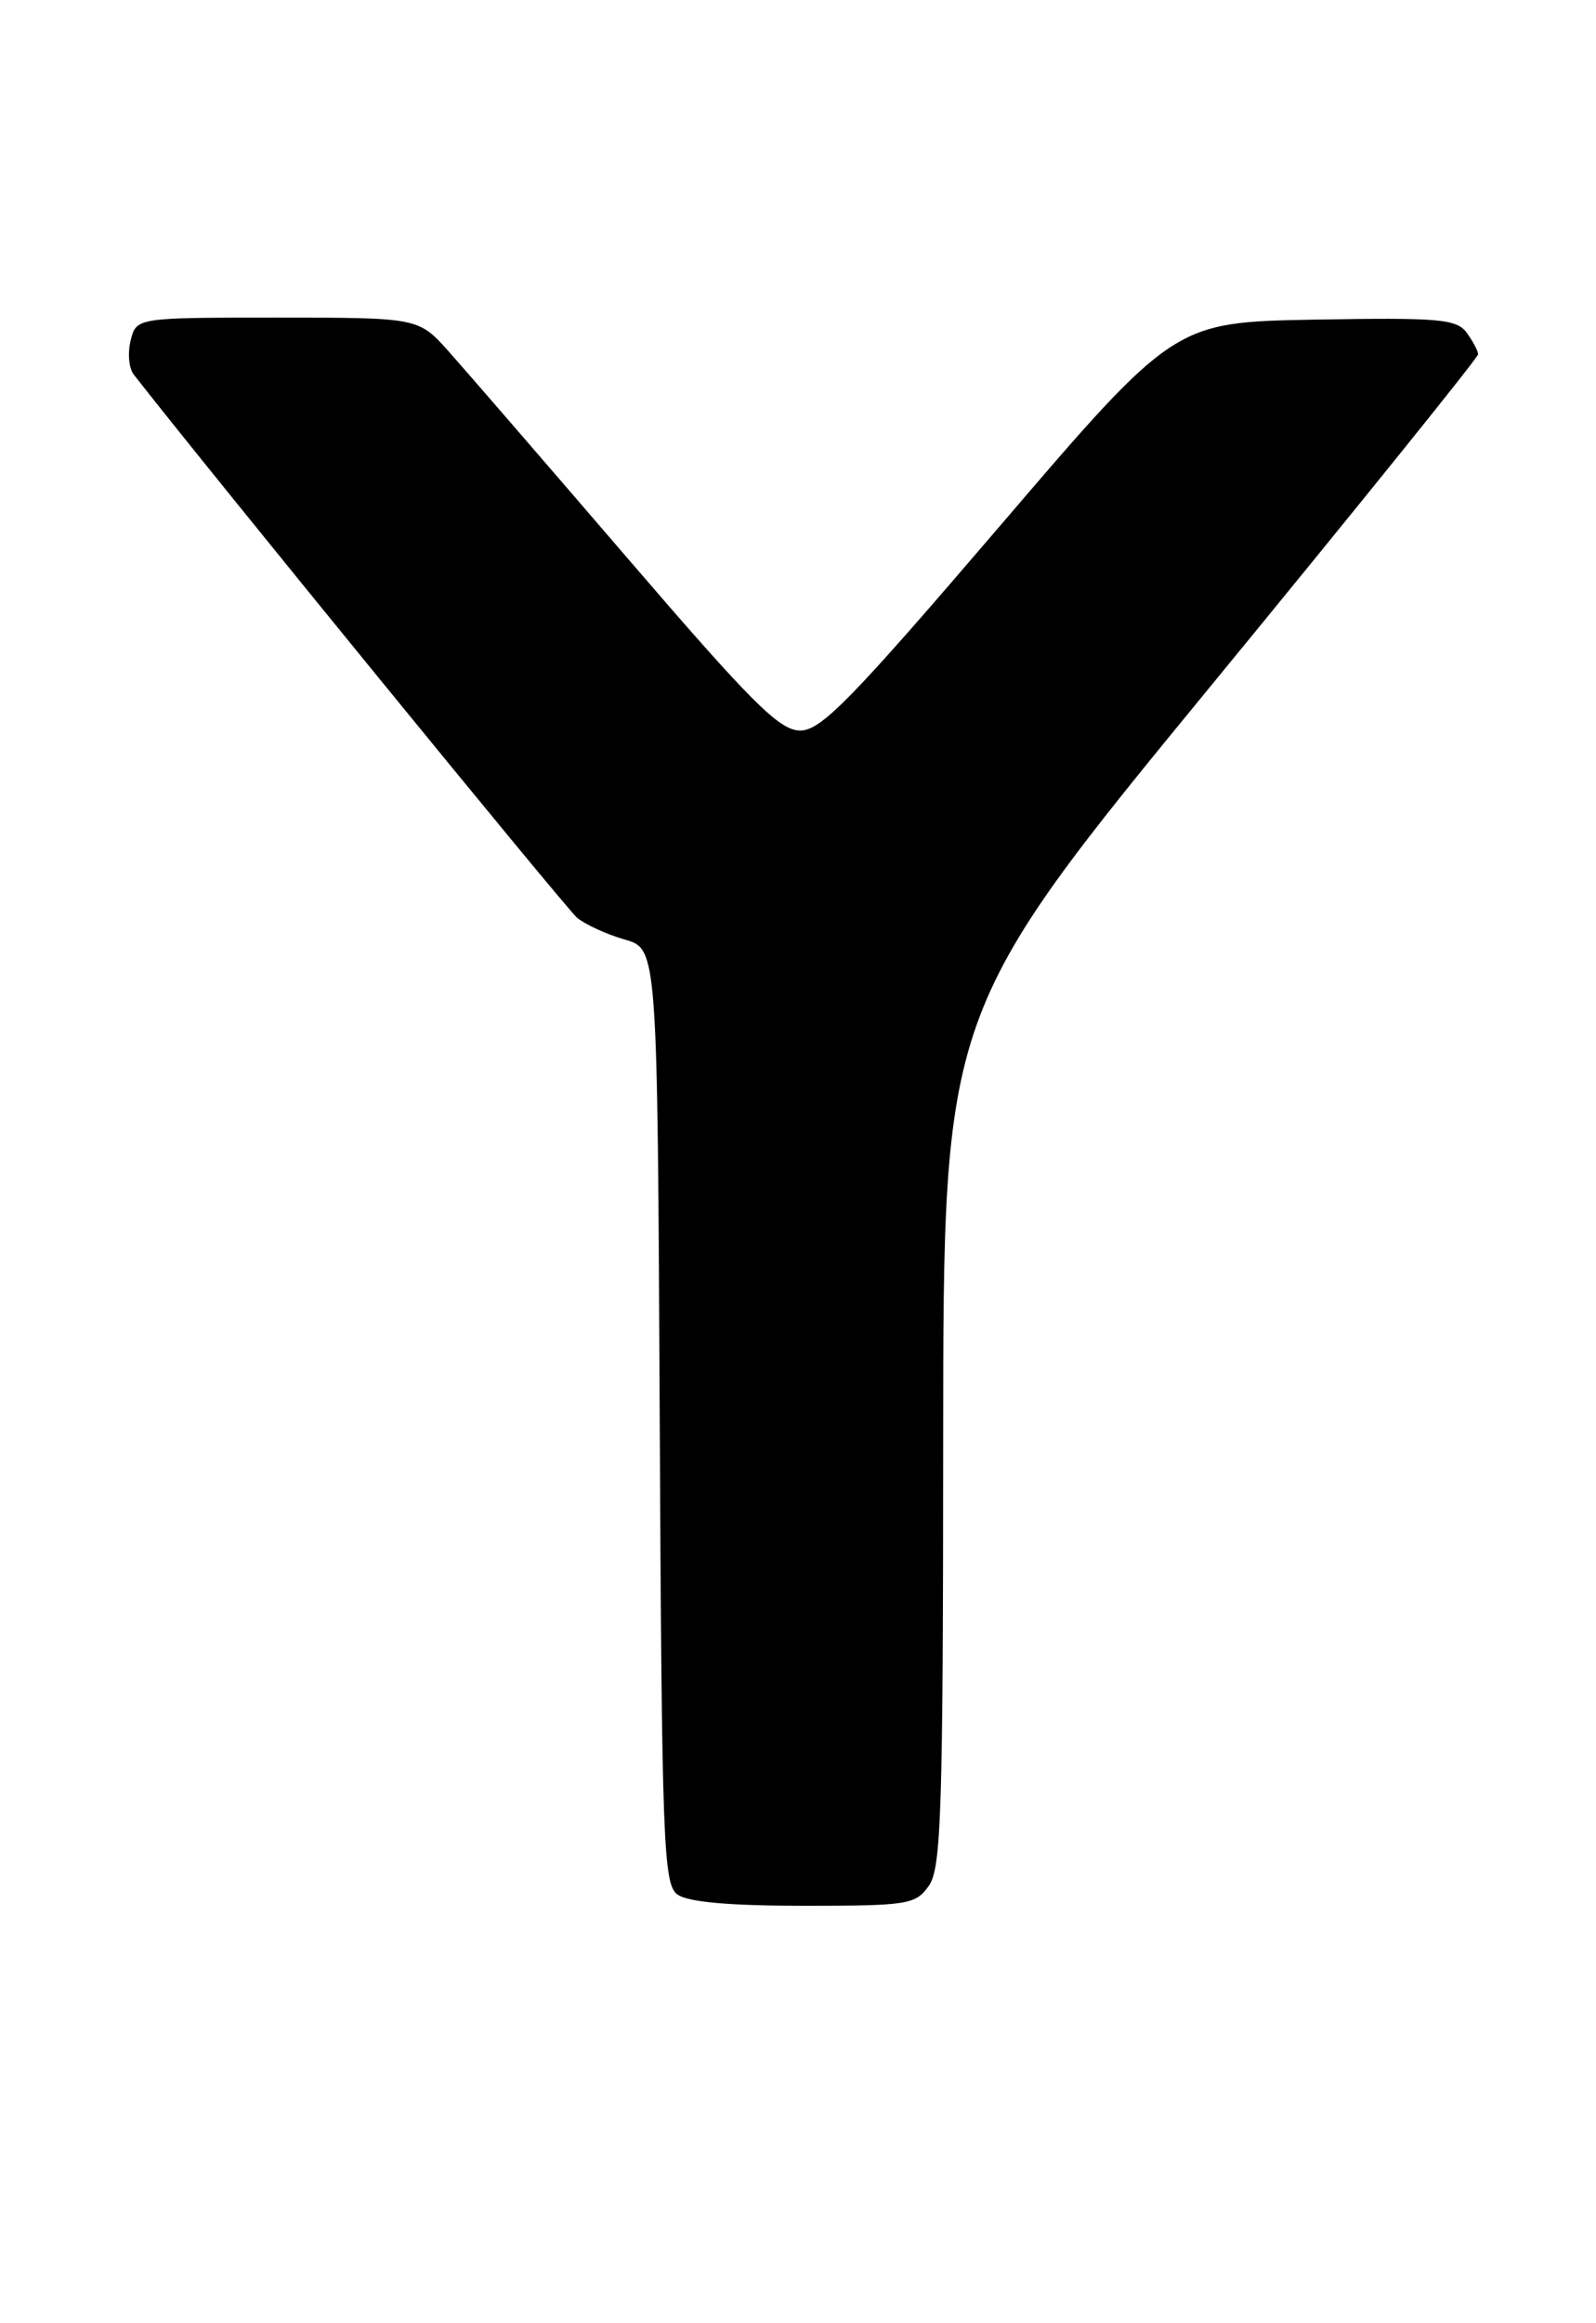<?xml version="1.0" encoding="UTF-8" standalone="no"?>
<!DOCTYPE svg PUBLIC "-//W3C//DTD SVG 1.1//EN" "http://www.w3.org/Graphics/SVG/1.1/DTD/svg11.dtd" >
<svg xmlns="http://www.w3.org/2000/svg" xmlns:xlink="http://www.w3.org/1999/xlink" version="1.1" viewBox="0 0 176 256">
 <g >
 <path fill="currentColor"
d=" M 102.44 207.78 C 103.80 205.84 104.00 199.46 104.01 158.53 C 104.03 111.50 104.03 111.50 133.51 75.60 C 149.73 55.85 163.00 39.40 163.00 39.04 C 163.00 38.68 162.43 37.61 161.74 36.66 C 160.63 35.15 158.69 34.98 144.99 35.22 C 129.50 35.50 129.50 35.50 110.23 58.00 C 93.89 77.07 90.55 80.50 88.25 80.50 C 85.96 80.50 82.94 77.49 69.19 61.50 C 60.20 51.05 51.34 40.81 49.50 38.75 C 46.15 35.00 46.15 35.00 30.59 35.00 C 15.04 35.00 15.04 35.00 14.41 37.51 C 14.06 38.90 14.21 40.58 14.74 41.26 C 22.67 51.44 62.41 100.10 63.63 101.12 C 64.54 101.88 66.91 102.96 68.89 103.53 C 72.50 104.56 72.50 104.56 72.75 156.03 C 72.98 203.00 73.15 207.61 74.69 208.75 C 75.83 209.59 80.40 210.00 88.63 210.00 C 100.16 210.00 100.98 209.87 102.44 207.78 Z "/>
</g>
</svg>